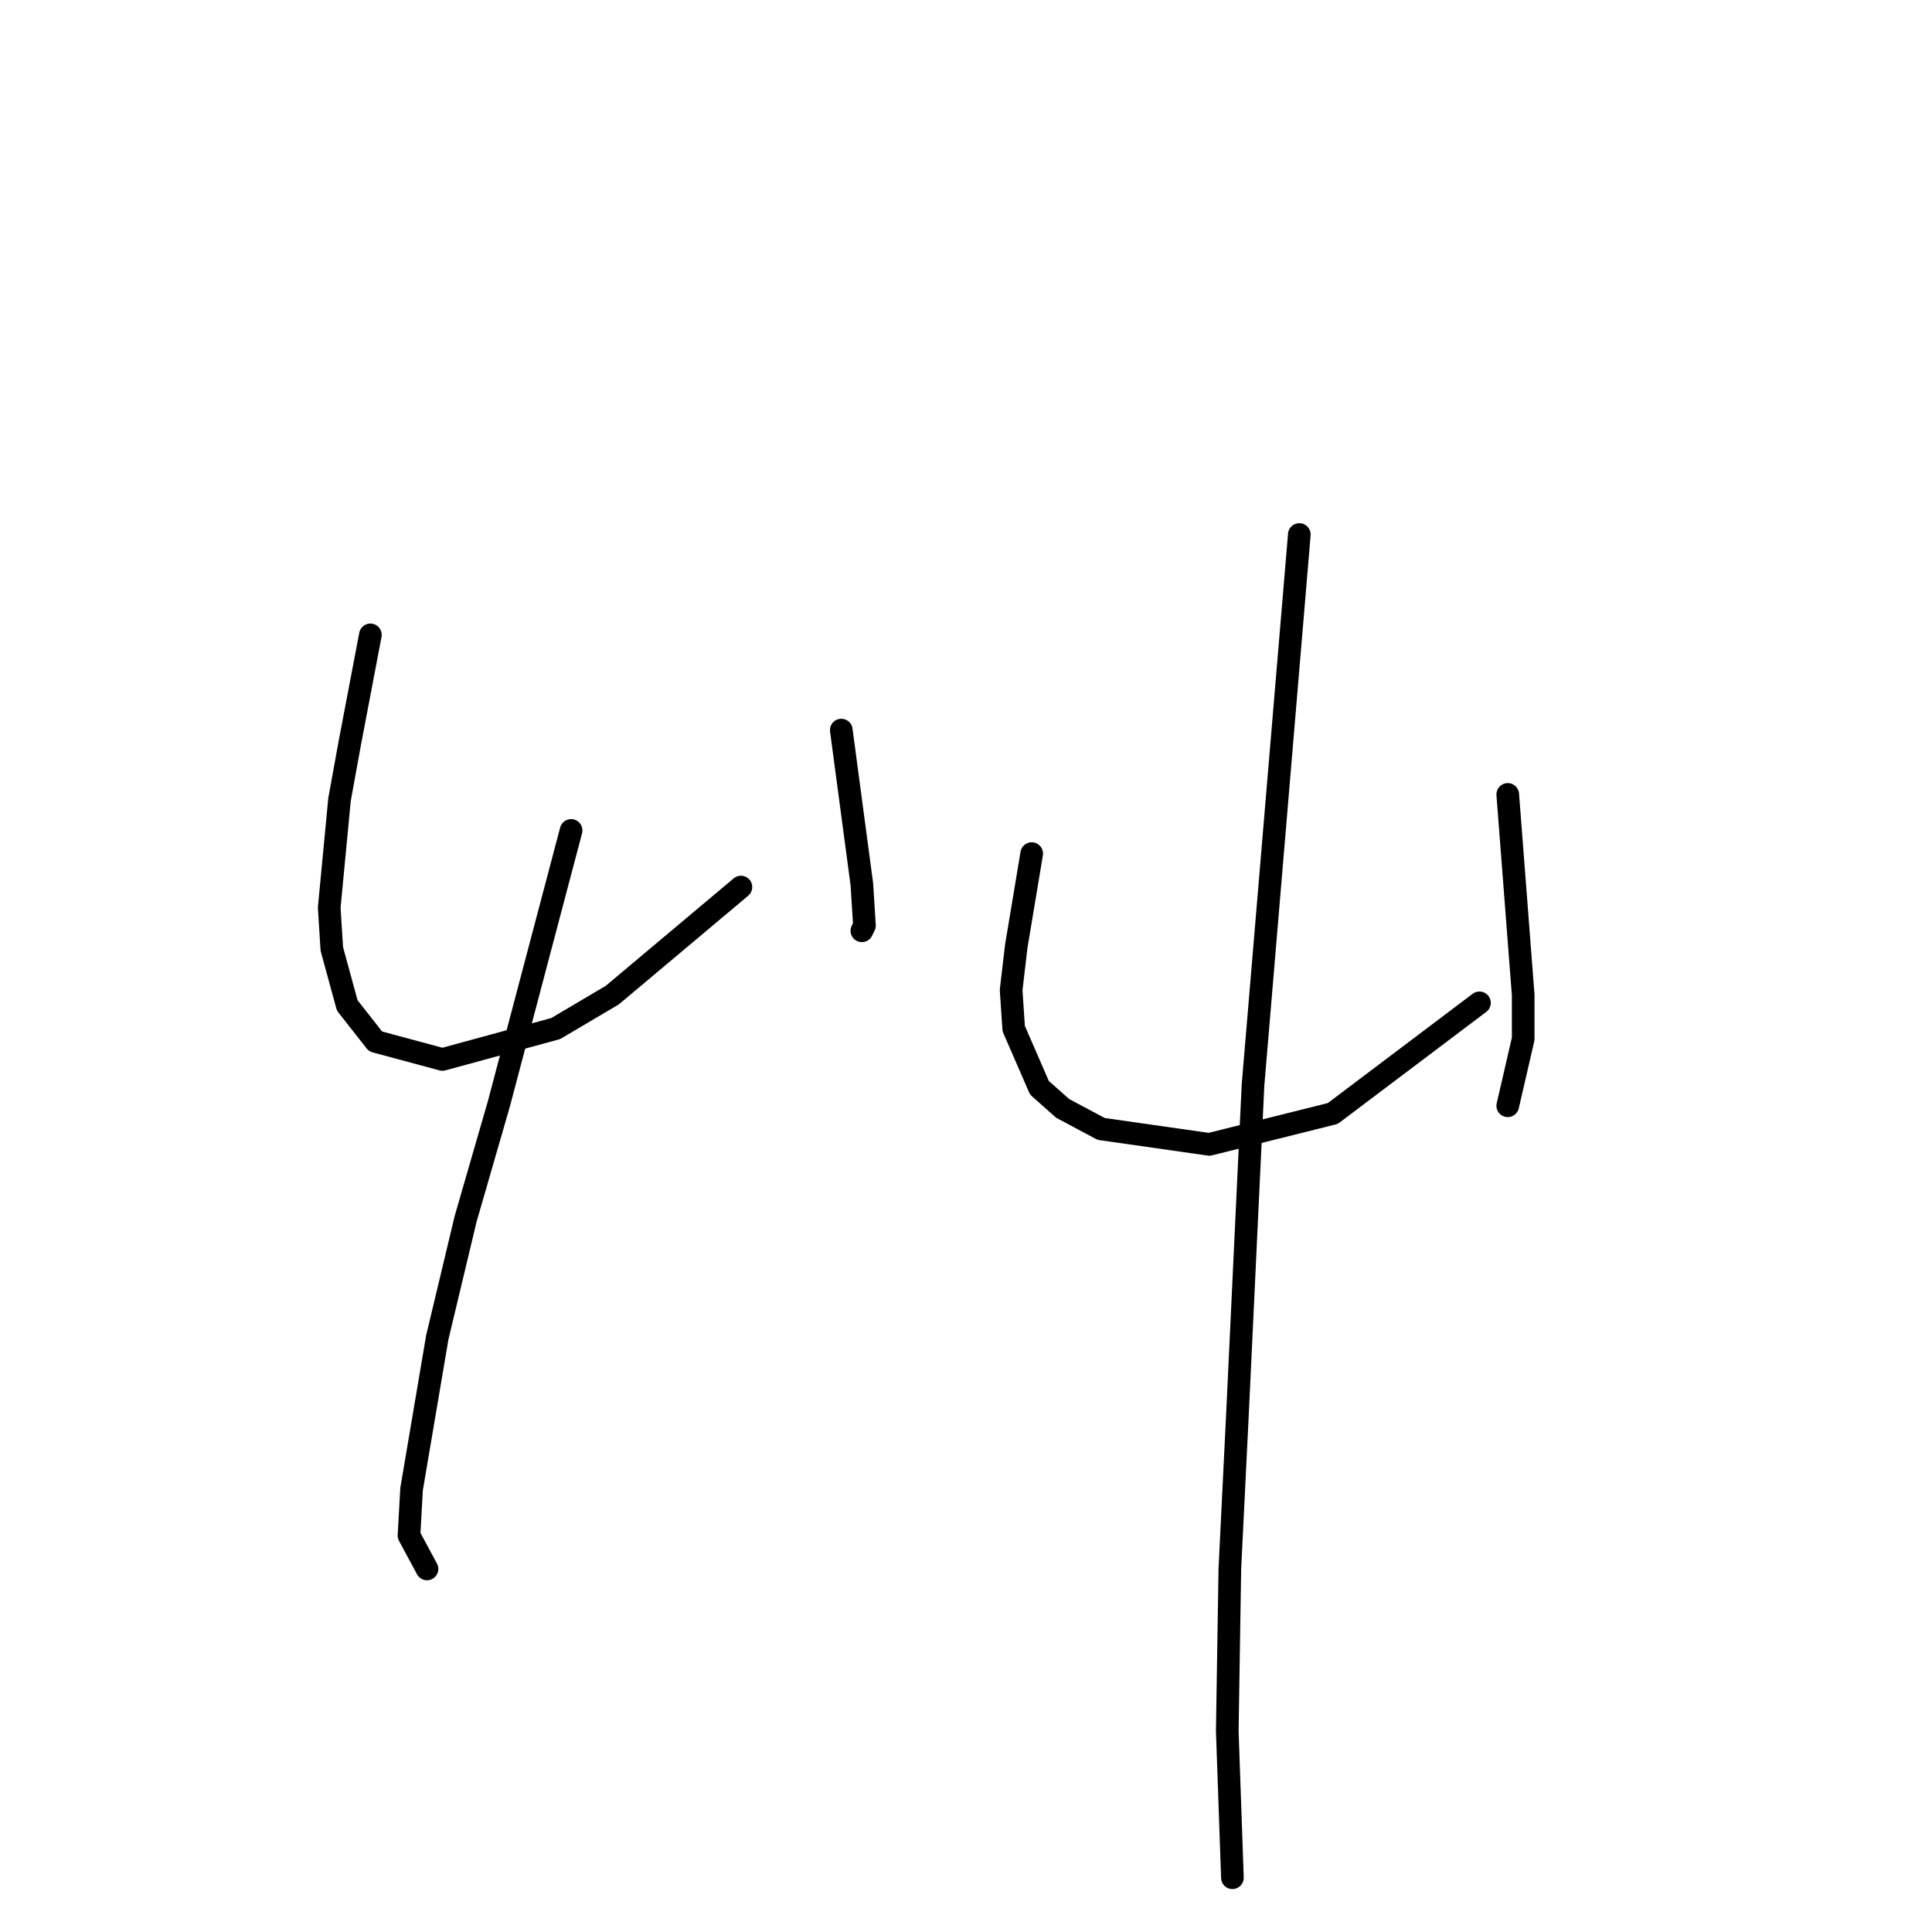 <?xml version="1.0" standalone="no"?>
    <svg width="256" height="256" xmlns="http://www.w3.org/2000/svg" version="1.1">
    <polyline stroke="black" stroke-width="3" stroke-linecap="round" fill="transparent" stroke-linejoin="round" points="49.078 84.124 47.715 91.284 46.351 98.445 44.987 105.946 43.623 120.266 43.964 125.722 46.01 133.223 49.76 137.997 58.625 140.383 73.628 136.292 81.129 131.859 98.177 117.539 98.177 117.539 " />
        <polyline stroke="black" stroke-width="3" stroke-linecap="round" fill="transparent" stroke-linejoin="round" points="111.475 96.74 112.839 106.969 114.203 117.198 114.544 122.653 114.203 123.335 114.203 123.335 " />
        <polyline stroke="black" stroke-width="3" stroke-linecap="round" fill="transparent" stroke-linejoin="round" points="75.674 110.037 70.9 128.109 66.127 146.18 61.694 161.523 57.944 177.208 54.534 197.325 54.193 203.462 56.58 207.894 56.58 207.894 " />
        <polyline stroke="black" stroke-width="3" stroke-linecap="round" fill="transparent" stroke-linejoin="round" points="136.706 113.106 135.684 119.243 134.661 125.381 133.979 131.177 134.32 136.292 137.729 144.134 140.798 146.862 145.913 149.589 160.233 151.635 176.599 147.544 196.035 132.882 196.035 132.882 " />
        <polyline stroke="black" stroke-width="3" stroke-linecap="round" fill="transparent" stroke-linejoin="round" points="199.785 105.264 200.808 118.561 201.831 131.859 201.831 137.656 199.785 146.521 199.785 146.521 " />
        <polyline stroke="black" stroke-width="3" stroke-linecap="round" fill="transparent" stroke-linejoin="round" points="172.167 70.826 169.098 107.31 166.03 143.793 163.984 187.096 162.961 207.894 162.62 229.375 163.302 248.81 163.302 248.81 " />
        </svg>